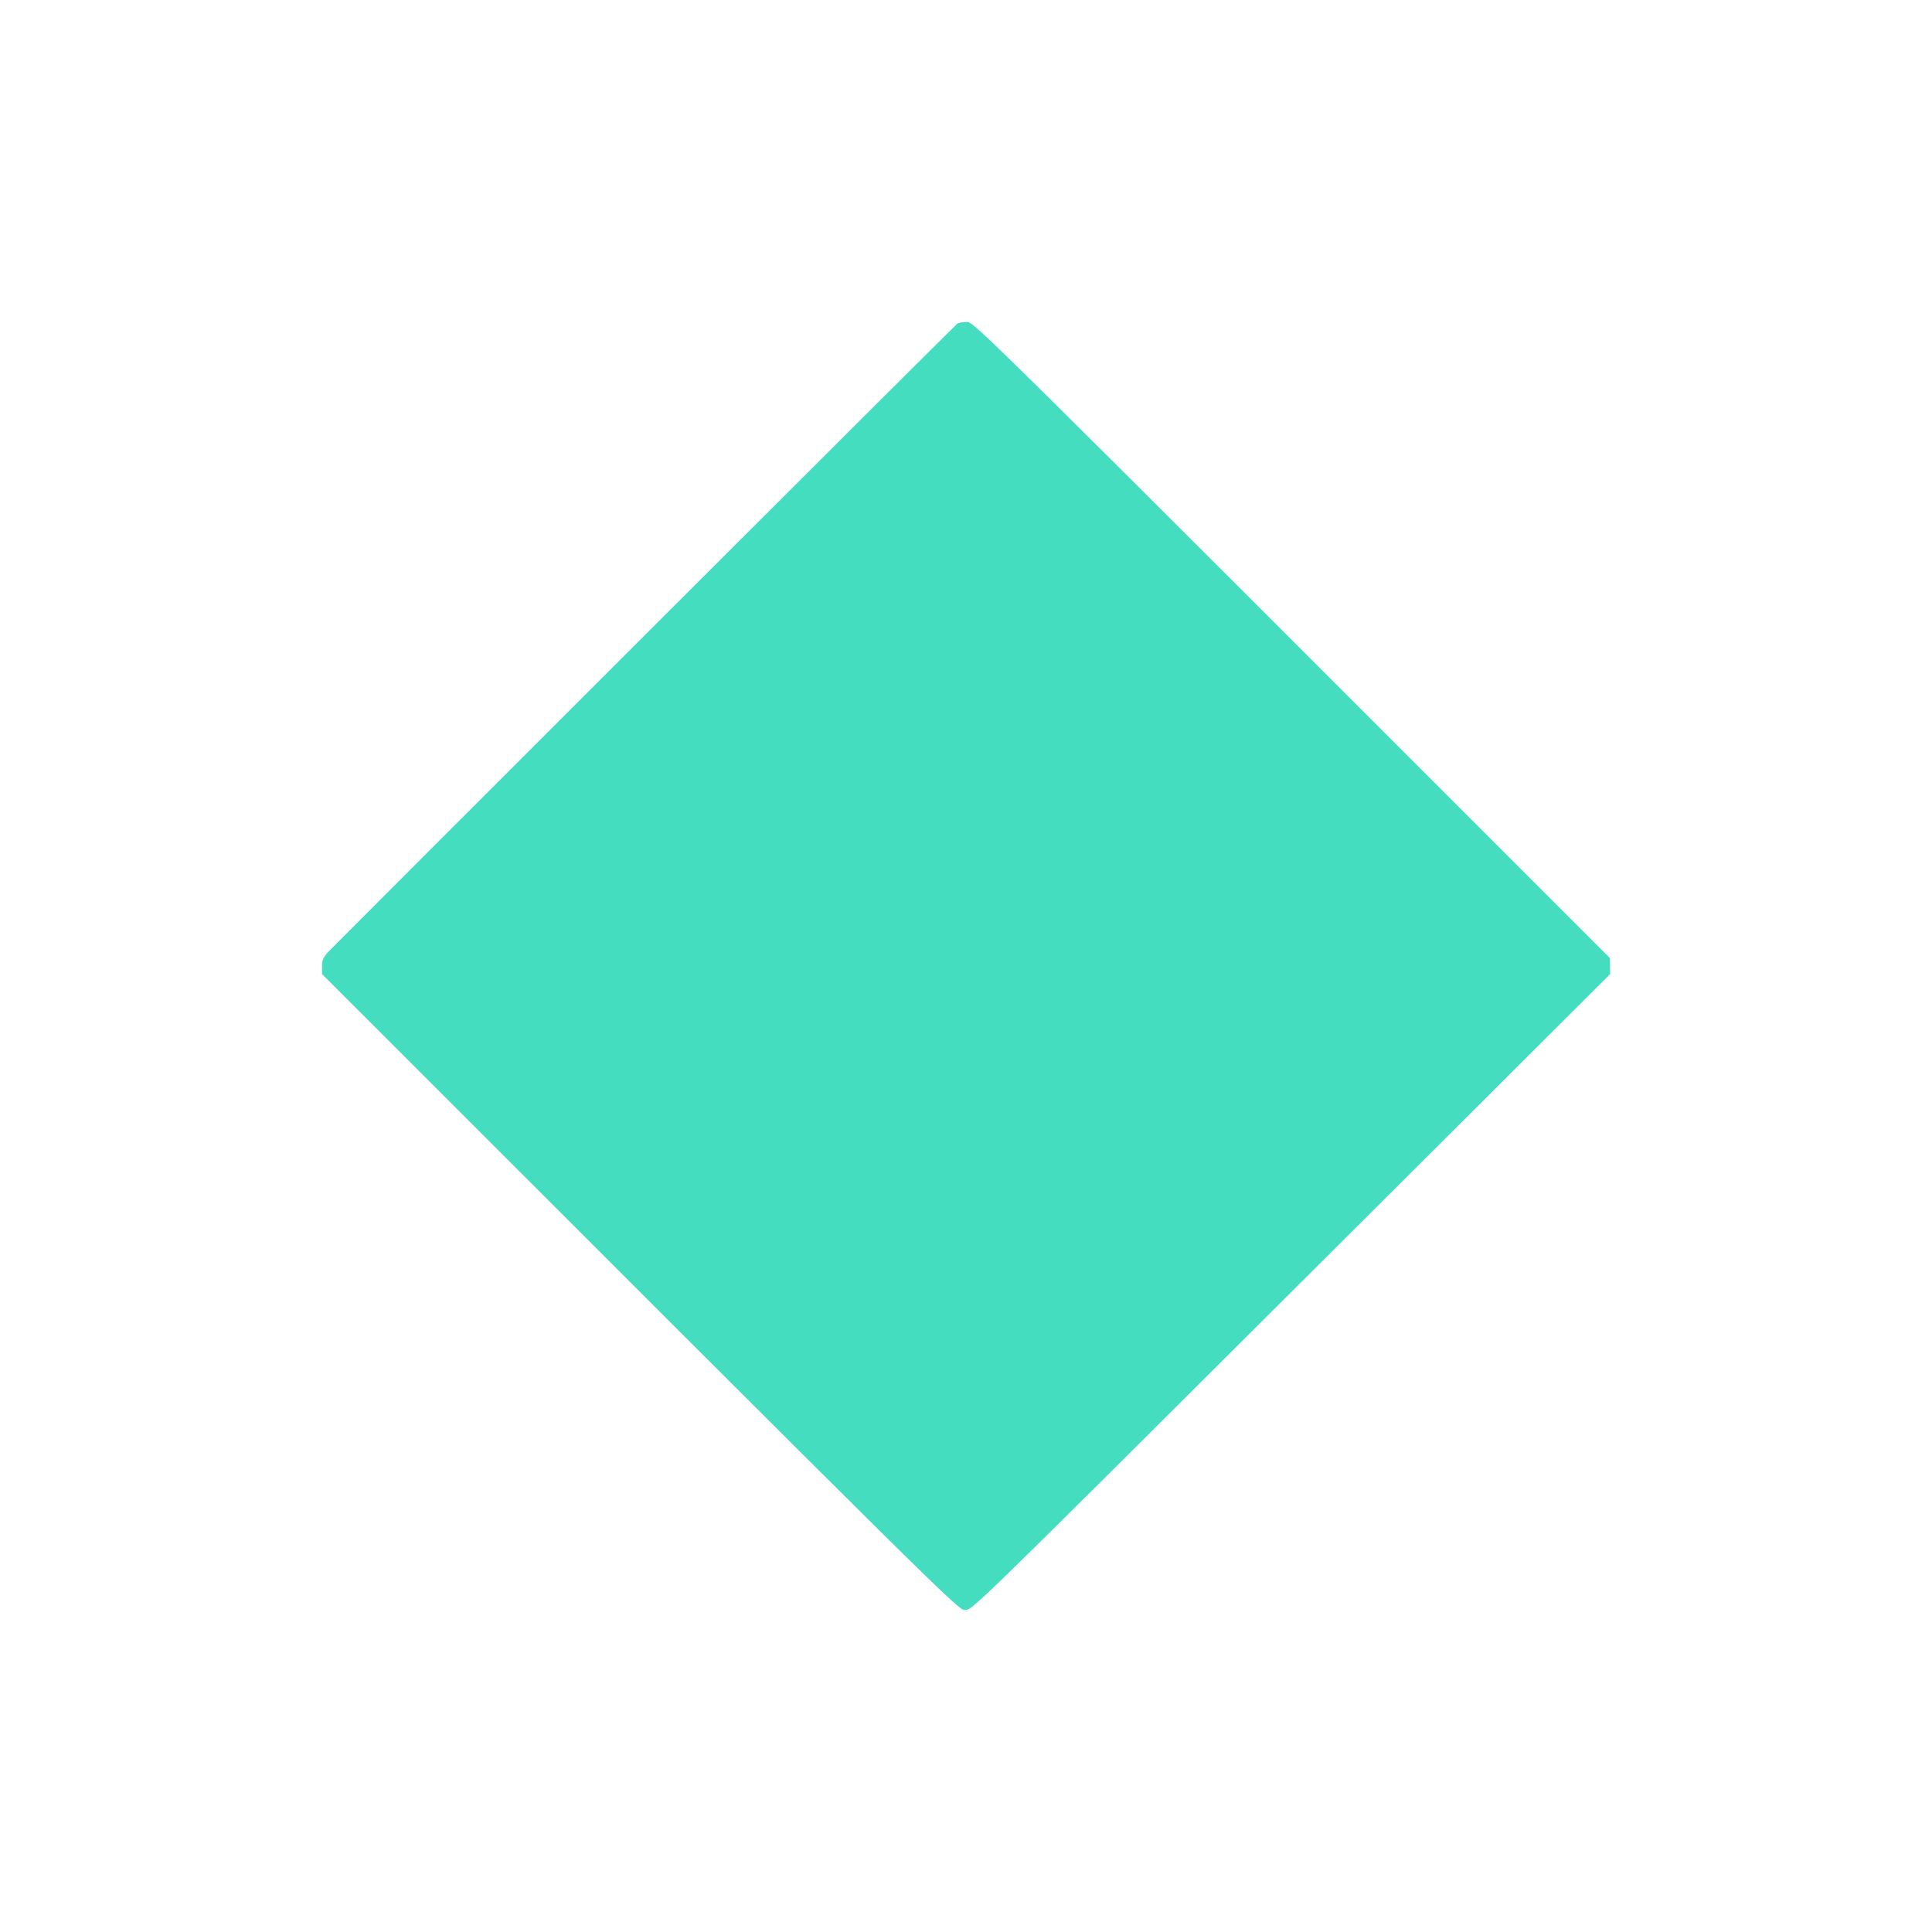 <svg version="1.2" xmlns="http://www.w3.org/2000/svg" viewBox="0 0 1080 1080" width="1080" height="1080"><style>tspan{white-space:pre}.a{fill:#45ddc0}</style><path class="a" d="m540.5 180c4 0 4.3 0.3 359.4 355.5l0.2 9-178.3 177.8c-177.9 177.4-178.3 177.7-182.3 177.7-4 0-5.1-1.1-359.5-355.5v-4.3c0-3.4 0.6-4.9 3.4-8 1.9-2 81.5-81.7 177-177.1 95.4-95.3 174-173.7 174.8-174.2 0.7-0.5 3.1-0.9 5.3-0.9z"/></svg>